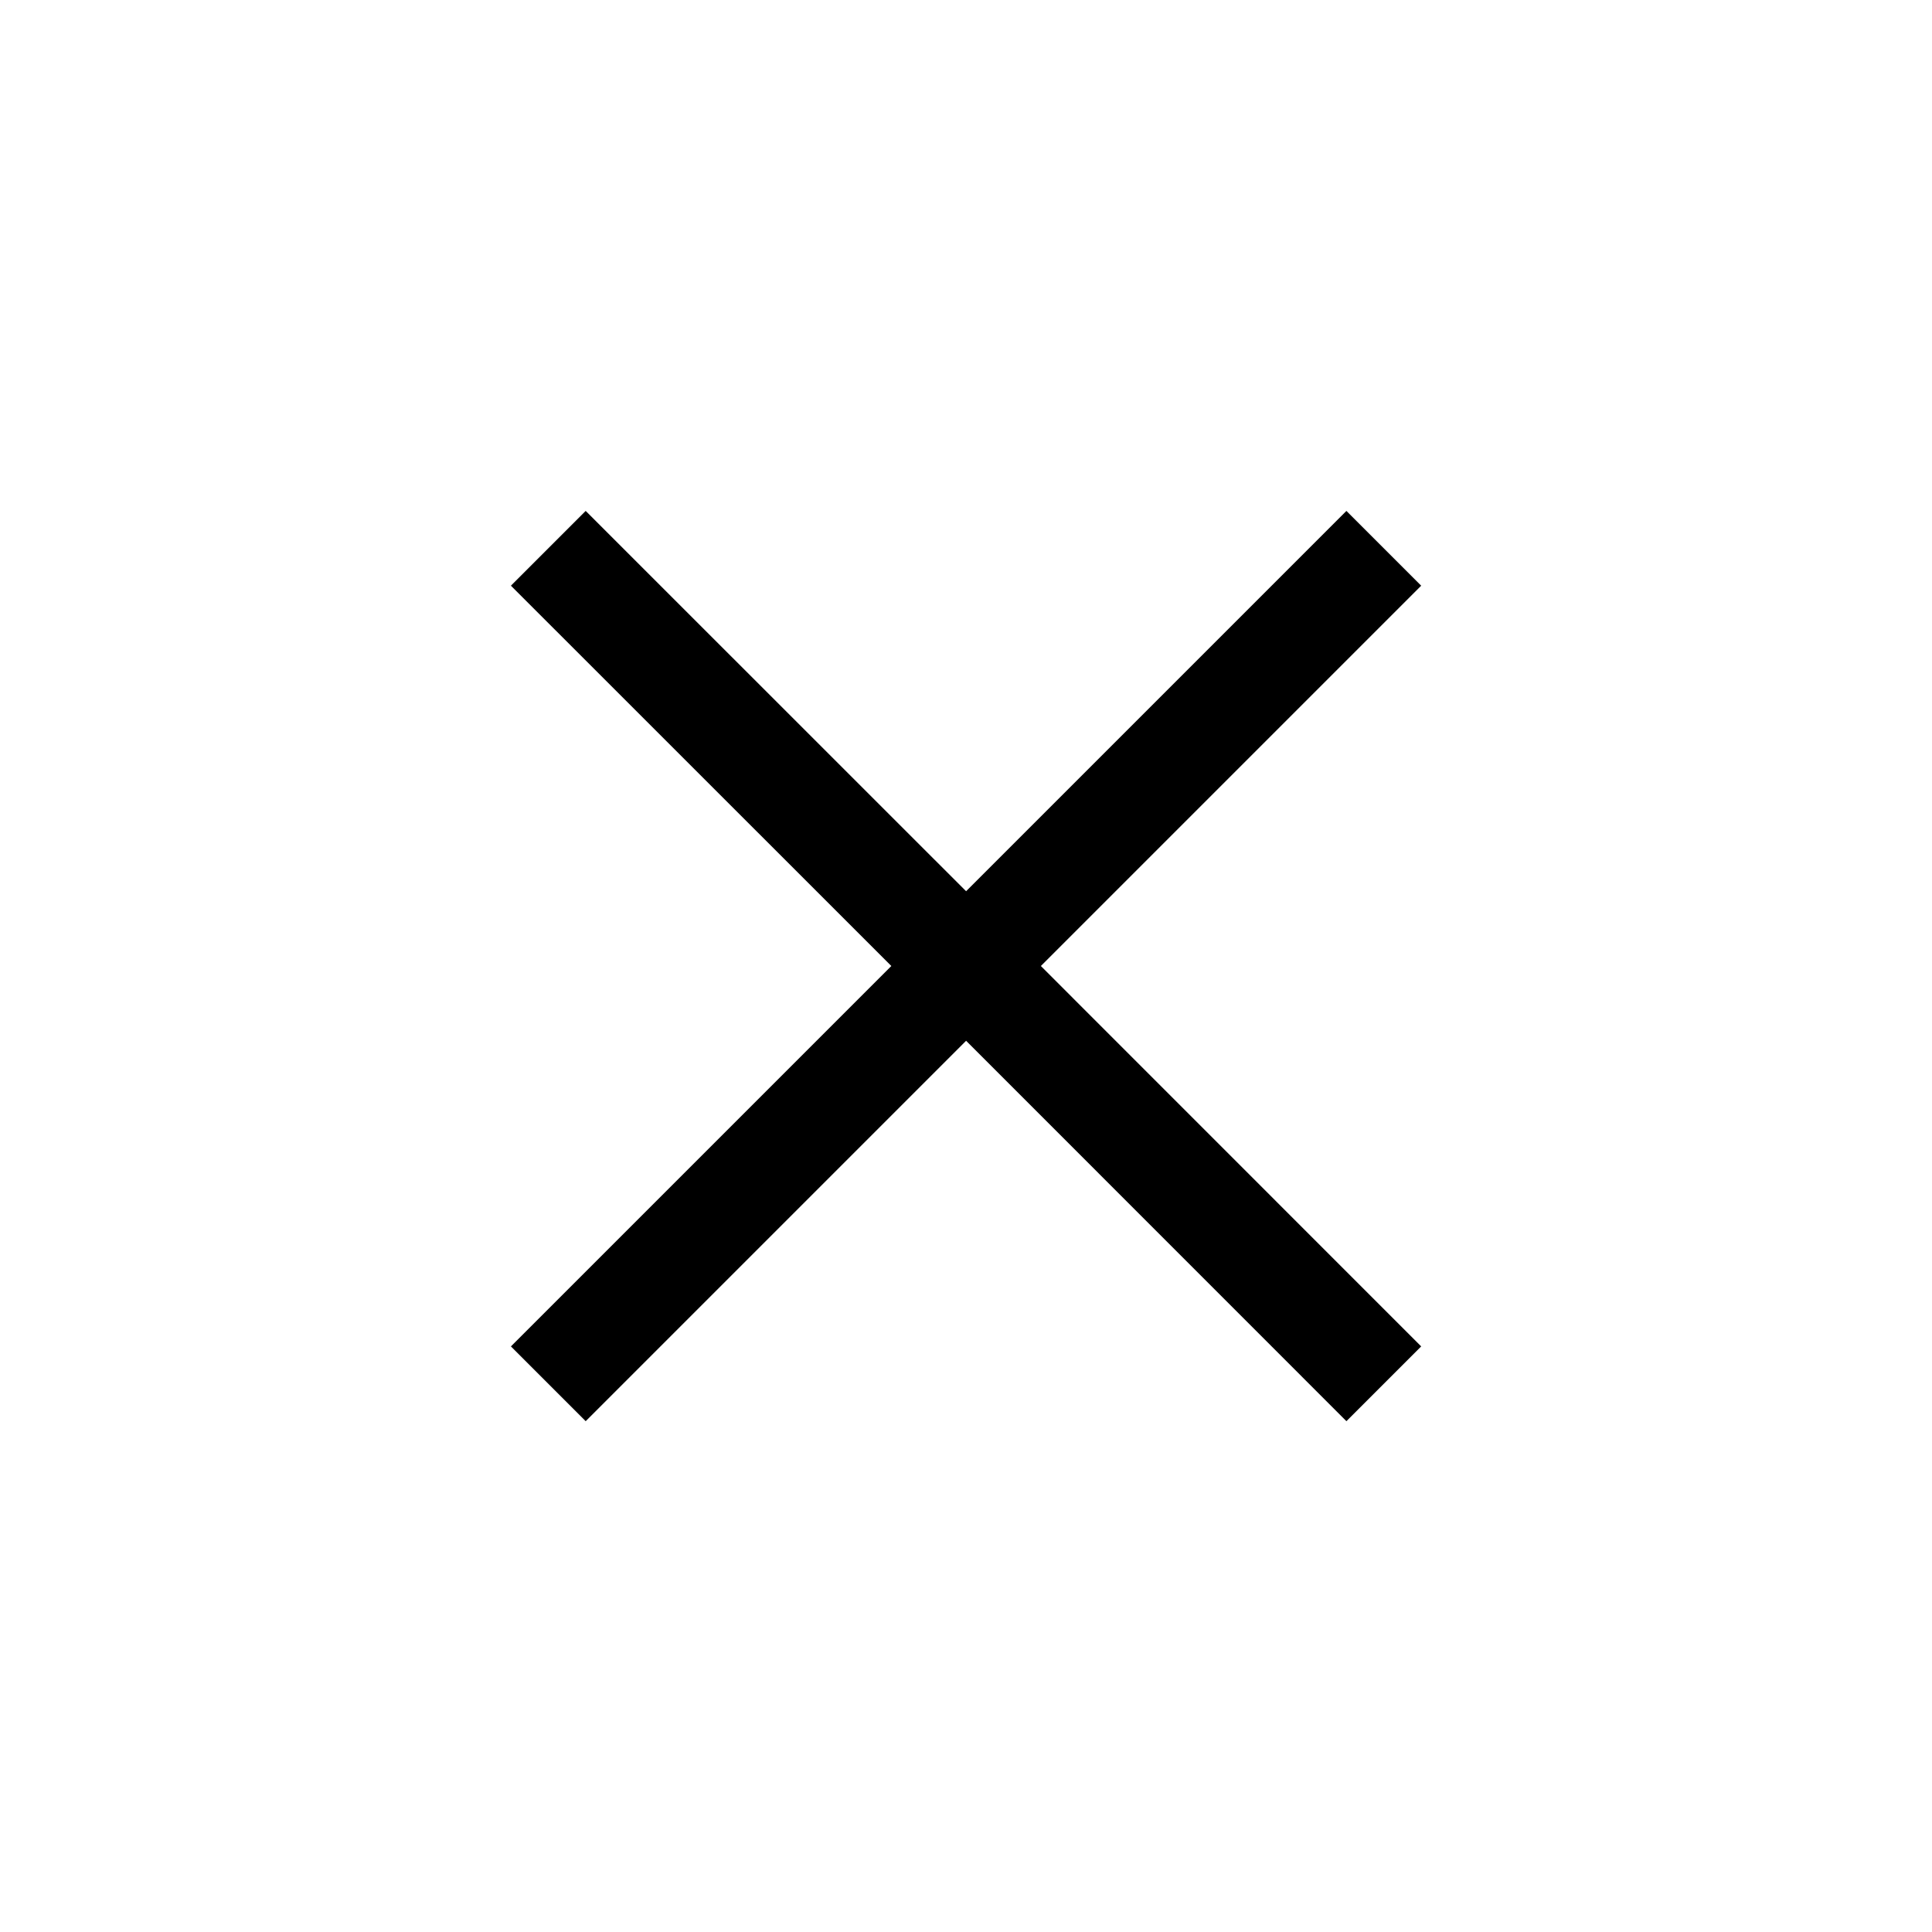 <svg
  width="20"
  height="20"
  viewBox="0 0 20 20"
  fill="none"
  xmlns="http://www.w3.org/2000/svg"
>
  <path
    d="M6.063 14.712L5.289 13.938L9.227 10L5.289 6.063L6.063 5.289L10.001 9.226L13.938 5.289L14.712 6.063L10.775 10L14.712 13.938L13.938 14.712L10.001 10.774L6.063 14.712Z"
    fill="customColor"
  />
</svg>